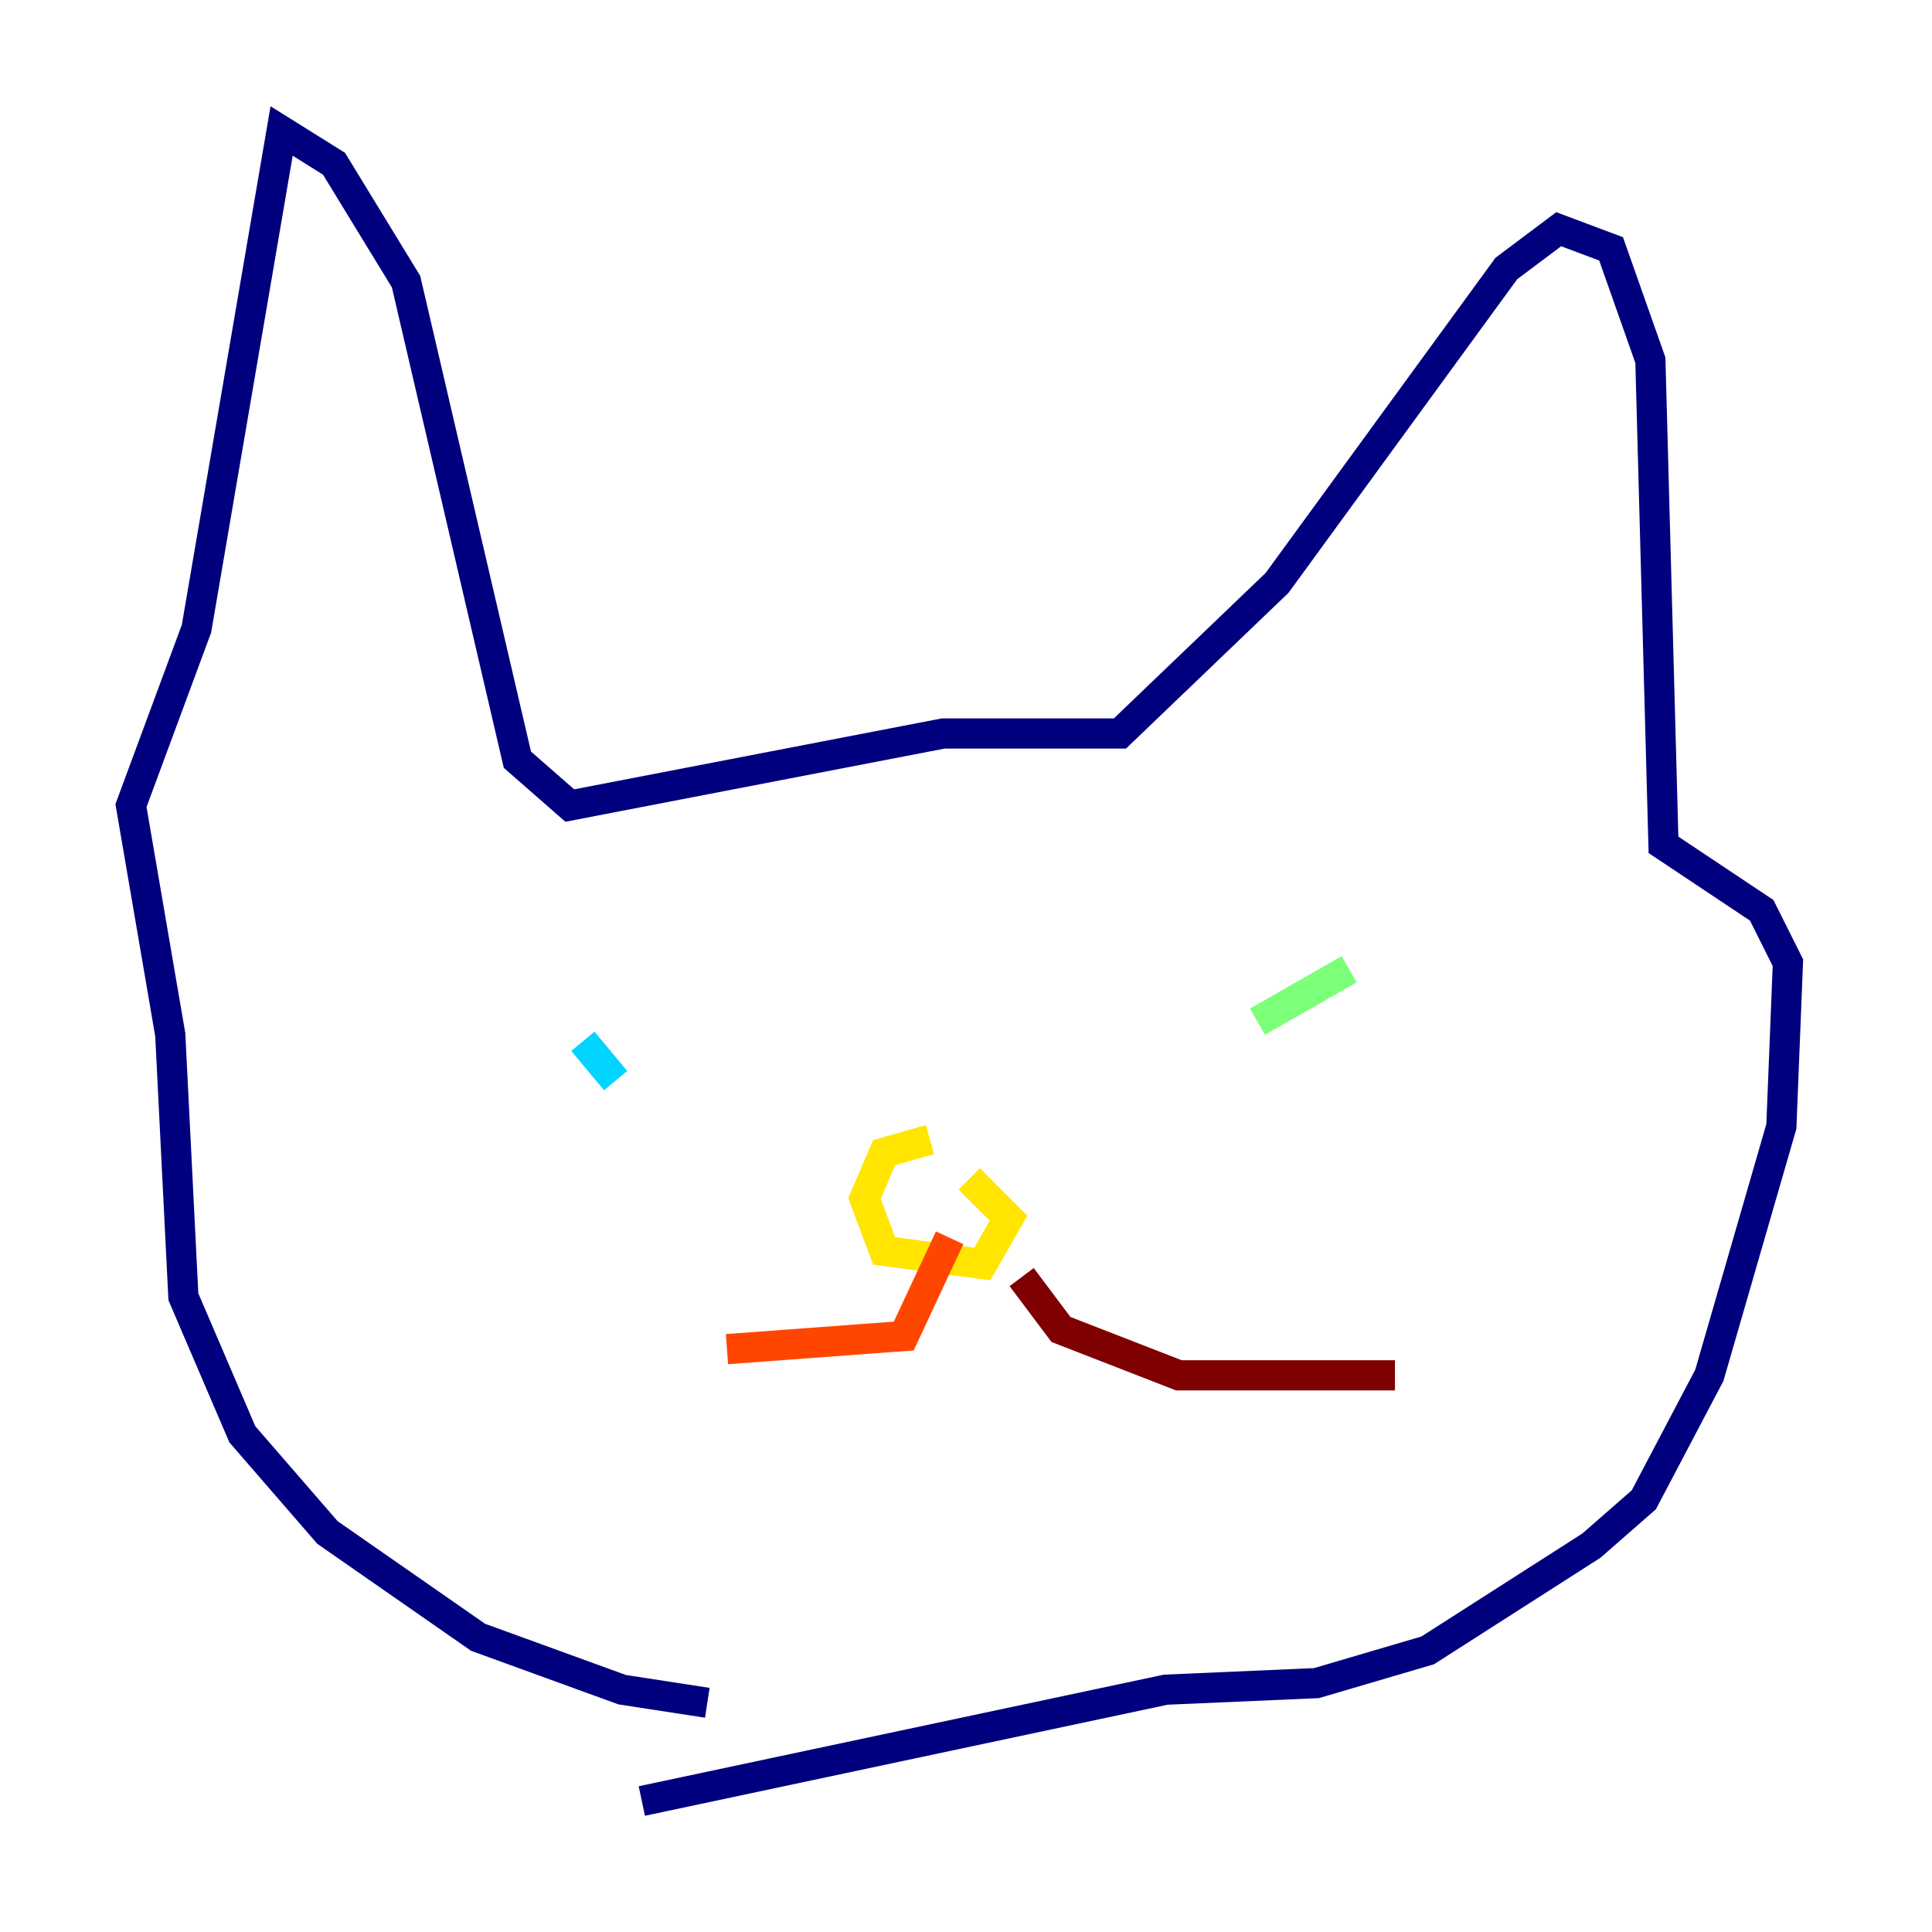 <?xml version="1.0" encoding="utf-8" ?>
<svg baseProfile="tiny" height="128" version="1.2" viewBox="0,0,128,128" width="128" xmlns="http://www.w3.org/2000/svg" xmlns:ev="http://www.w3.org/2001/xml-events" xmlns:xlink="http://www.w3.org/1999/xlink"><defs /><polyline fill="none" points="42.522,119.322 77.234,111.946 87.214,111.512 94.59,109.342 105.437,102.4 108.909,99.363 113.248,91.119 118.02,74.63 118.454,63.783 116.719,60.312 110.21,55.973 109.342,23.864 106.739,16.488 103.268,15.186 99.797,17.79 84.61,38.617 74.197,48.597 62.481,48.597 37.749,53.37 34.278,50.332 26.902,18.658 22.129,10.848 18.658,8.678 13.017,41.654 8.678,53.37 11.281,68.556 12.149,85.912 16.054,95.024 21.695,101.532 31.675,108.475 41.22,111.946 46.861,112.814" stroke="#00007f" stroke-width="2" /><polyline fill="none" points="42.088,65.085 42.088,65.085" stroke="#0028ff" stroke-width="2" /><polyline fill="none" points="40.786,71.593 38.617,68.99" stroke="#00d4ff" stroke-width="2" /><polyline fill="none" points="83.308,67.688 89.383,64.217" stroke="#7cff79" stroke-width="2" /><polyline fill="none" points="61.614,75.498 58.576,76.366 57.275,79.403 58.576,82.875 65.085,83.742 66.82,80.705 64.217,78.102" stroke="#ffe500" stroke-width="2" /><polyline fill="none" points="62.915,82.007 59.878,88.515 48.163,89.383" stroke="#ff4600" stroke-width="2" /><polyline fill="none" points="67.688,84.61 70.291,88.081 78.102,91.119 92.42,91.119" stroke="#7f0000" stroke-width="2" /></svg>